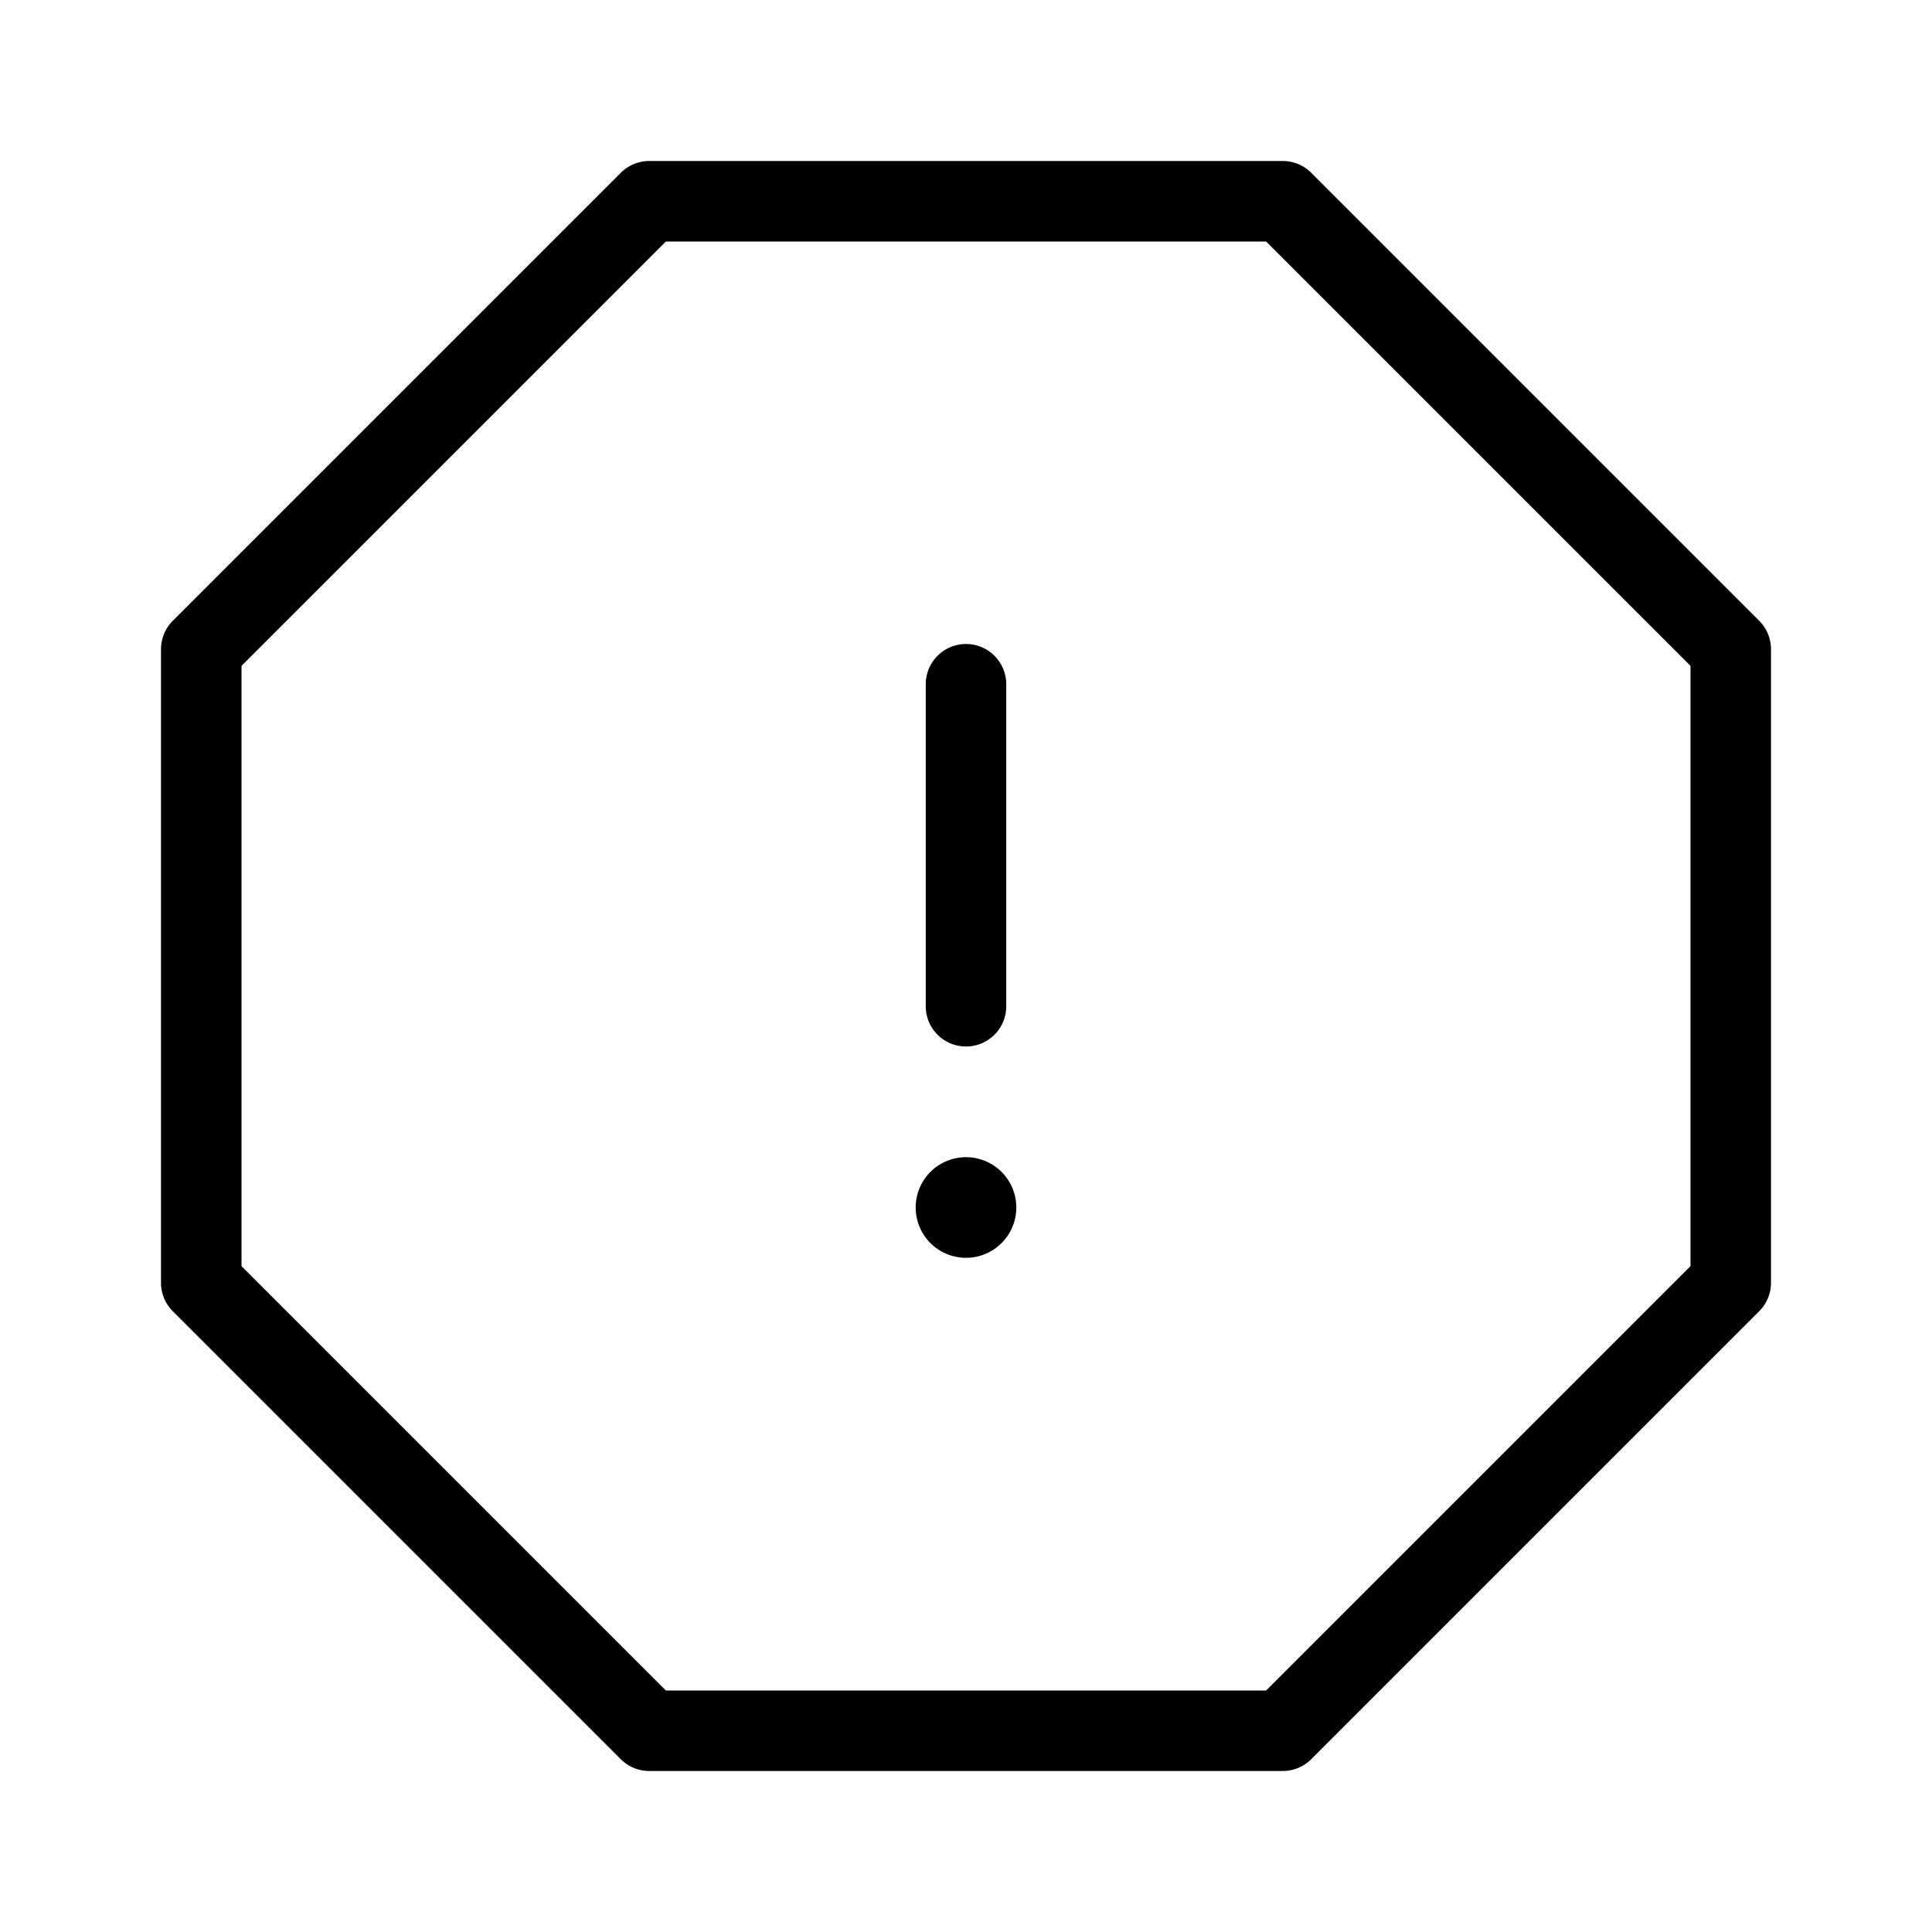 <svg xmlns="http://www.w3.org/2000/svg" xmlns:xlink="http://www.w3.org/1999/xlink" aria-hidden="true" role="img" class="iconify iconify--uit" width="1em" height="1em" preserveAspectRatio="xMidYMid meet" viewBox="0 0 24 24" data-icon="uit:exclamation-octagon"><path fill="currentColor" d="M12 13a.5.5 0 0 0 .5-.5v-4a.5.5 0 0 0-1 0v4a.5.5 0 0 0 .5.5zm9.854-5.288l-5.566-5.566A.5.5 0 0 0 15.935 2h-7.87a.5.5 0 0 0-.353.146L2.146 7.712A.5.5 0 0 0 2 8.065v7.87a.5.5 0 0 0 .146.353l5.566 5.566a.5.5 0 0 0 .353.146h7.87a.5.5 0 0 0 .353-.146l5.566-5.566a.5.5 0 0 0 .146-.353v-7.87a.5.5 0 0 0-.146-.353zM21 15.728L15.728 21H8.272L3 15.728V8.272L8.272 3h7.456L21 8.272v7.456zm-9-1.353a.625.625 0 1 0 0 1.25a.625.625 0 0 0 0-1.25z"></path></svg>